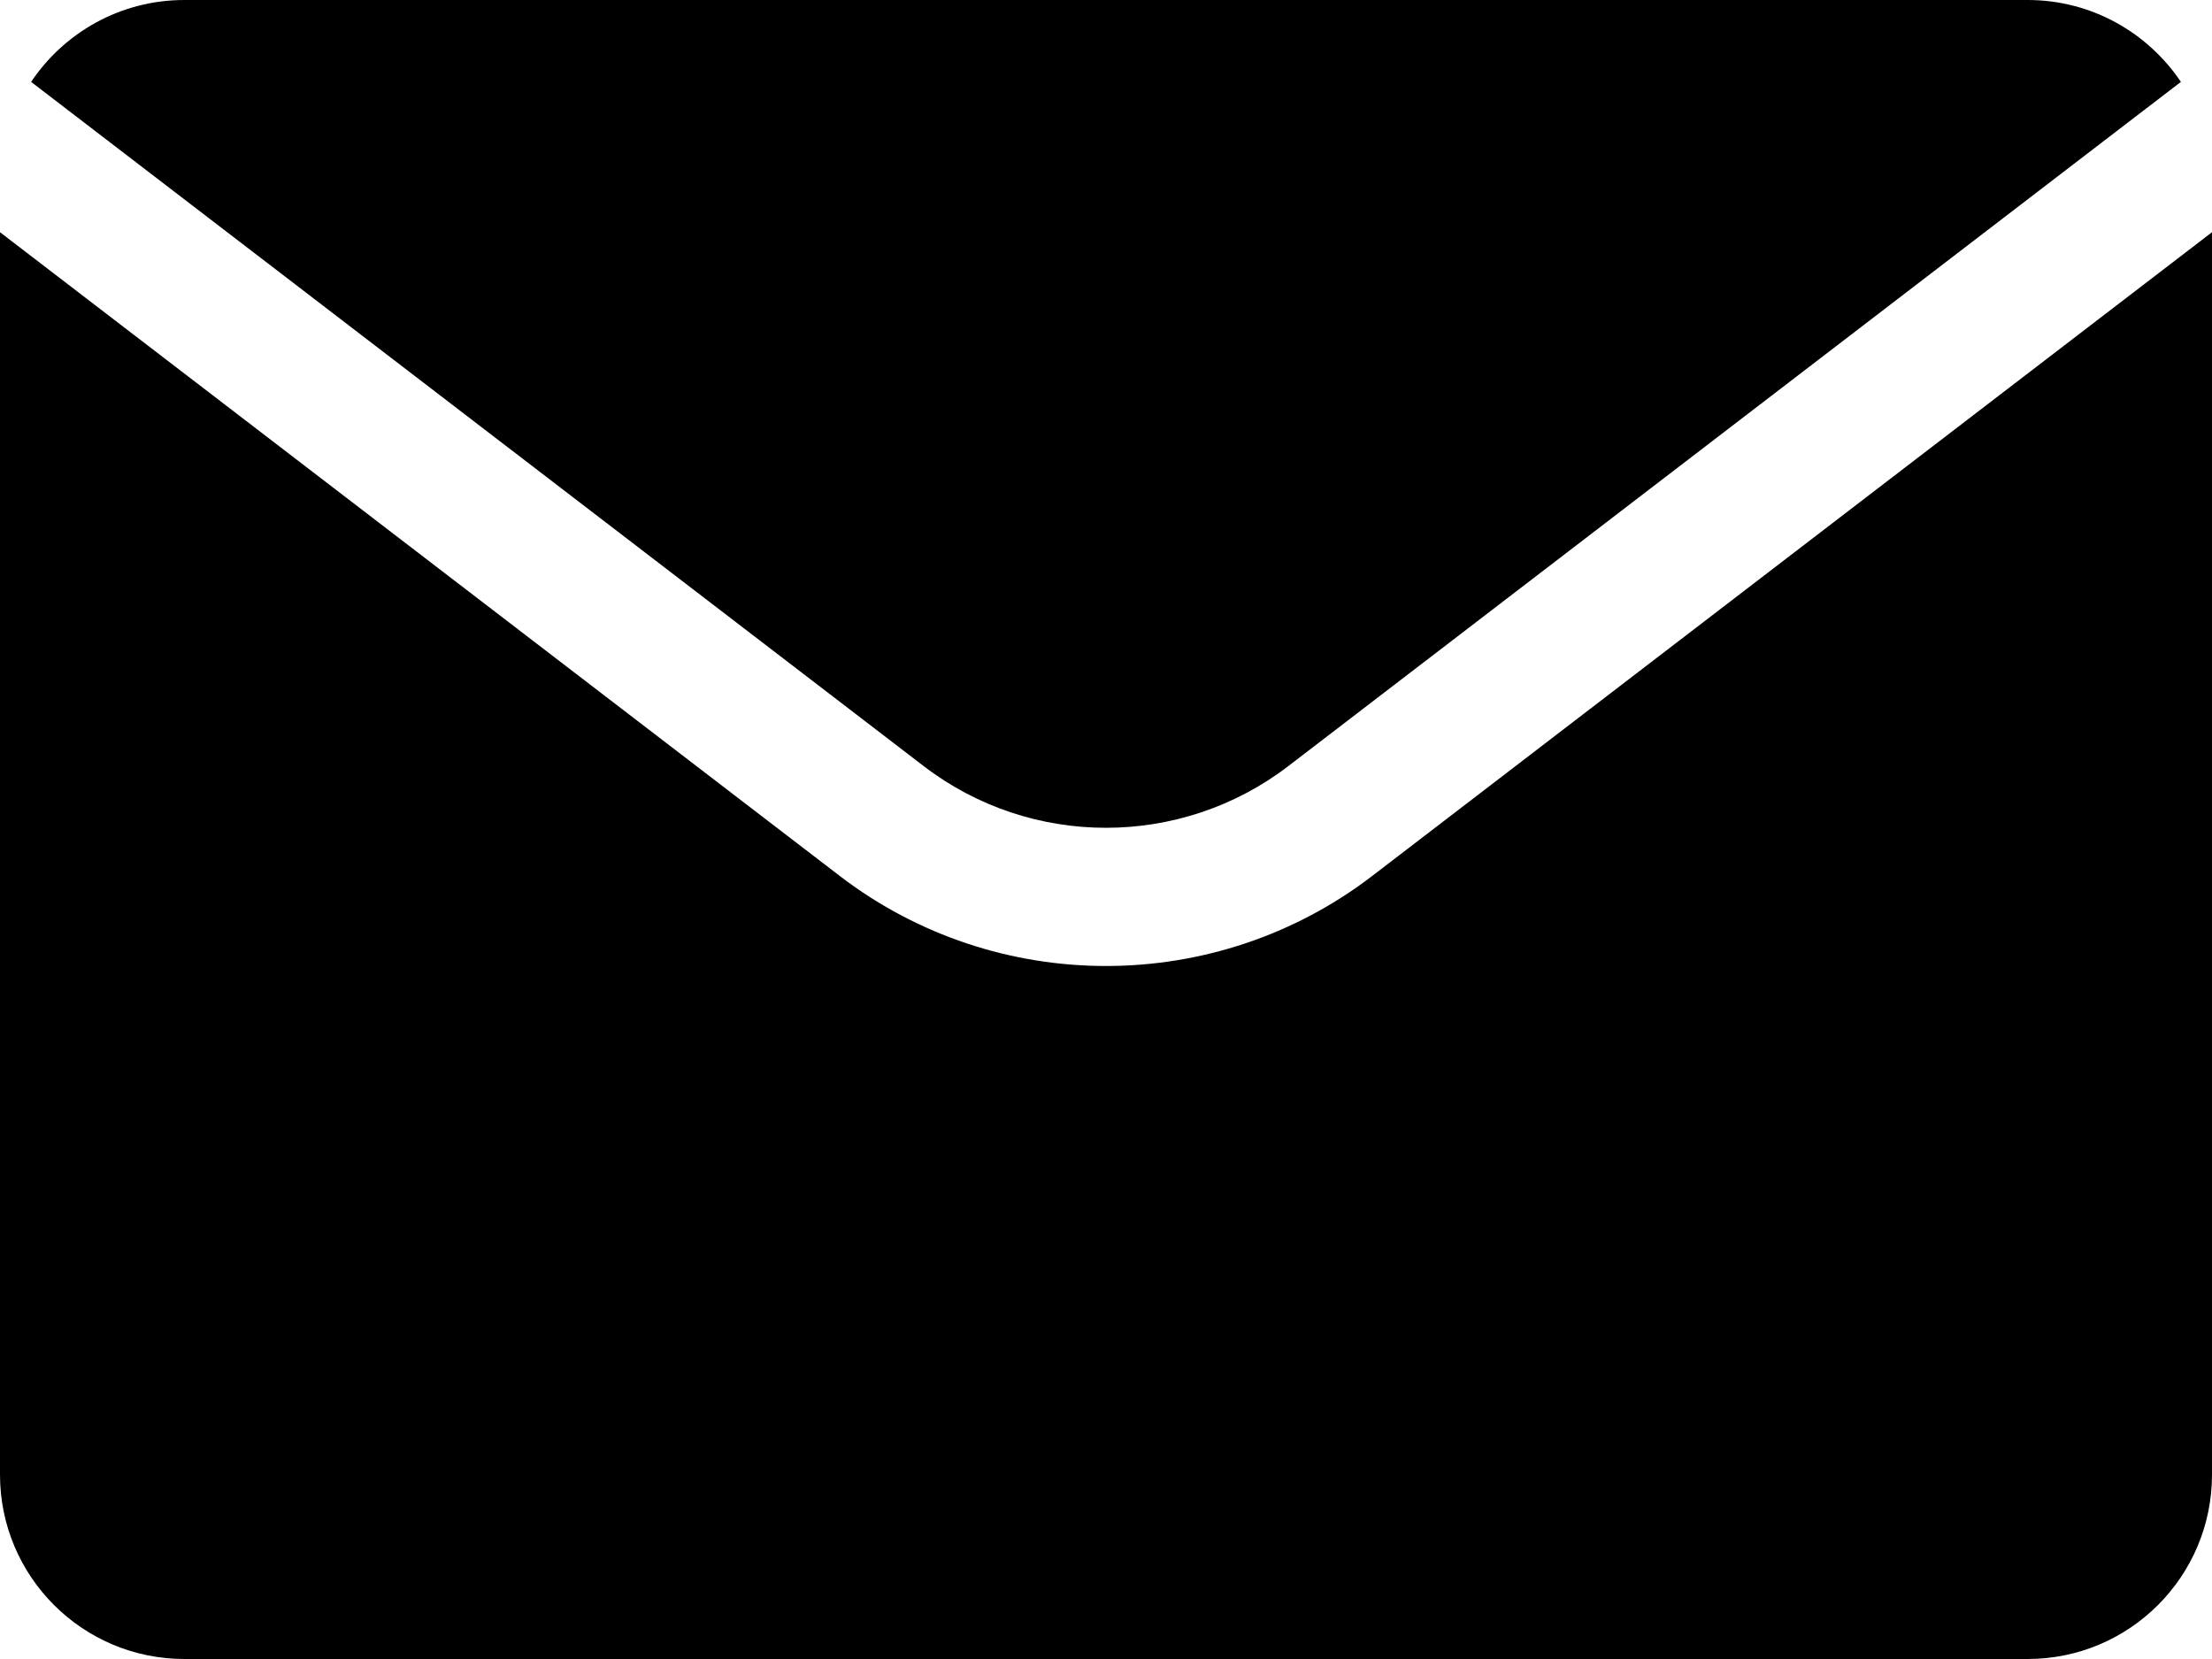 <?xml version="1.0" encoding="utf-8"?>
<!-- Generator: Adobe Illustrator 15.1.0, SVG Export Plug-In . SVG Version: 6.00 Build 0)  -->
<!DOCTYPE svg PUBLIC "-//W3C//DTD SVG 1.1//EN" "http://www.w3.org/Graphics/SVG/1.1/DTD/svg11.dtd">
<svg version="1.1" id="圖層_1" xmlns="http://www.w3.org/2000/svg" xmlns:xlink="http://www.w3.org/1999/xlink" x="0px" y="0px"
	 width="48px" height="36px" viewBox="0 0 48 36" enable-background="new 0 0 48 36" xml:space="preserve">
<path d="M20.045,16.625c2.328,1.784,5.58,1.784,7.91,0l19.37-14.848C46.606,0.707,45.387,0,44,0H4C2.613,0,1.393,0.707,0.675,1.777
	L20.045,16.625z"/>
<path d="M29.779,19.006c-1.701,1.305-3.74,1.956-5.779,1.956c-2.039,0-4.078-0.651-5.78-1.956L0,5.039V32c0,2.209,1.791,4,4,4h40
	c2.209,0,4-1.791,4-4V5.039L29.779,19.006z"/>
</svg>
